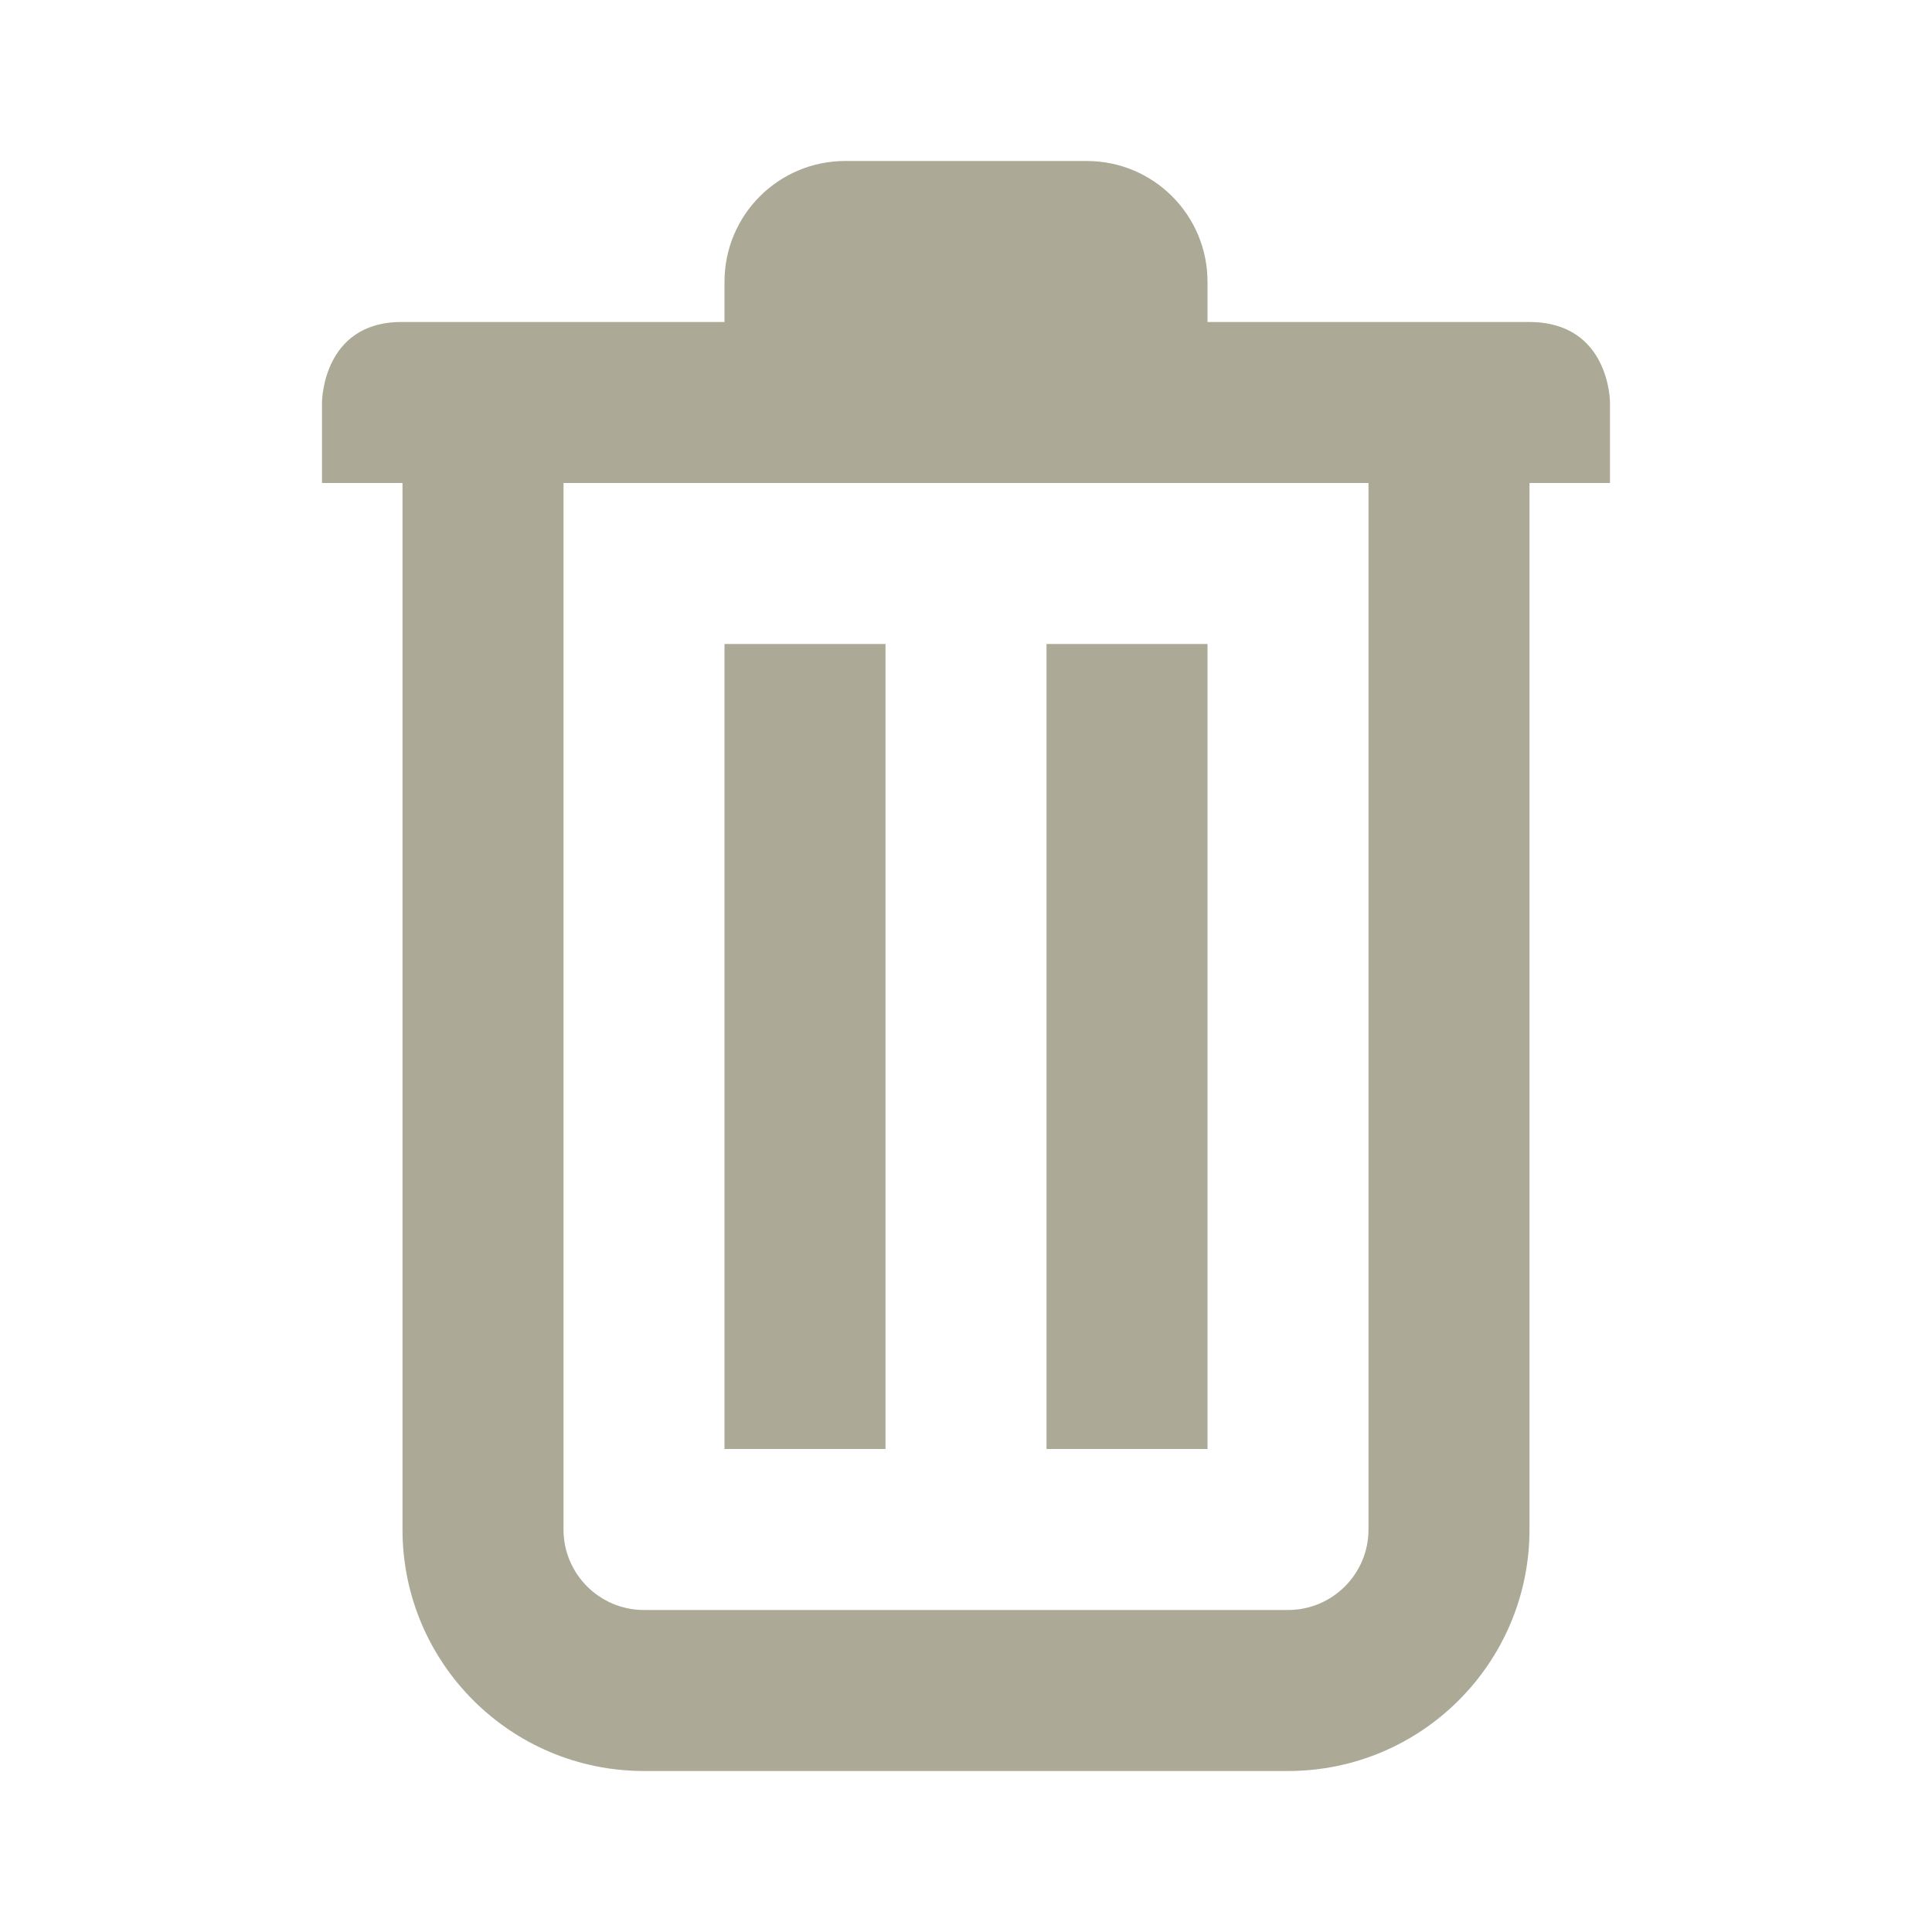 <svg width="24" height="24" viewBox="0 0 24 24" fill="none" xmlns="http://www.w3.org/2000/svg">
<path d="M4 6H20V5C20 5 20 4 18.996 4C11.617 4 5.619 4 4.988 4C4 4 4 5 4 5V6Z" fill="#ACA996"/>
<path d="M9 3.5C9 2.671 9.671 2 10.5 2H13.5C14.329 2 15 2.671 15 3.5V4.5C15 5.329 14.329 6 13.5 6H10.5C9.671 6 9 5.329 9 4.5V3.5Z" fill="#ACA996"/>
<path d="M9 8H11V18H9V8Z" fill="#ACA996"/>
<path d="M13 8H15V18H13V8Z" fill="#ACA996"/>
<path d="M5 6H7V19C7 19.552 7.448 20 8 20H16C16.552 20 17 19.552 17 19V6H19C19 8.469 19 15.093 19 19C19 20.657 17.657 22 16 22H8C6.343 22 5 20.657 5 19V6Z" fill="#ACA996"/>
</svg>
